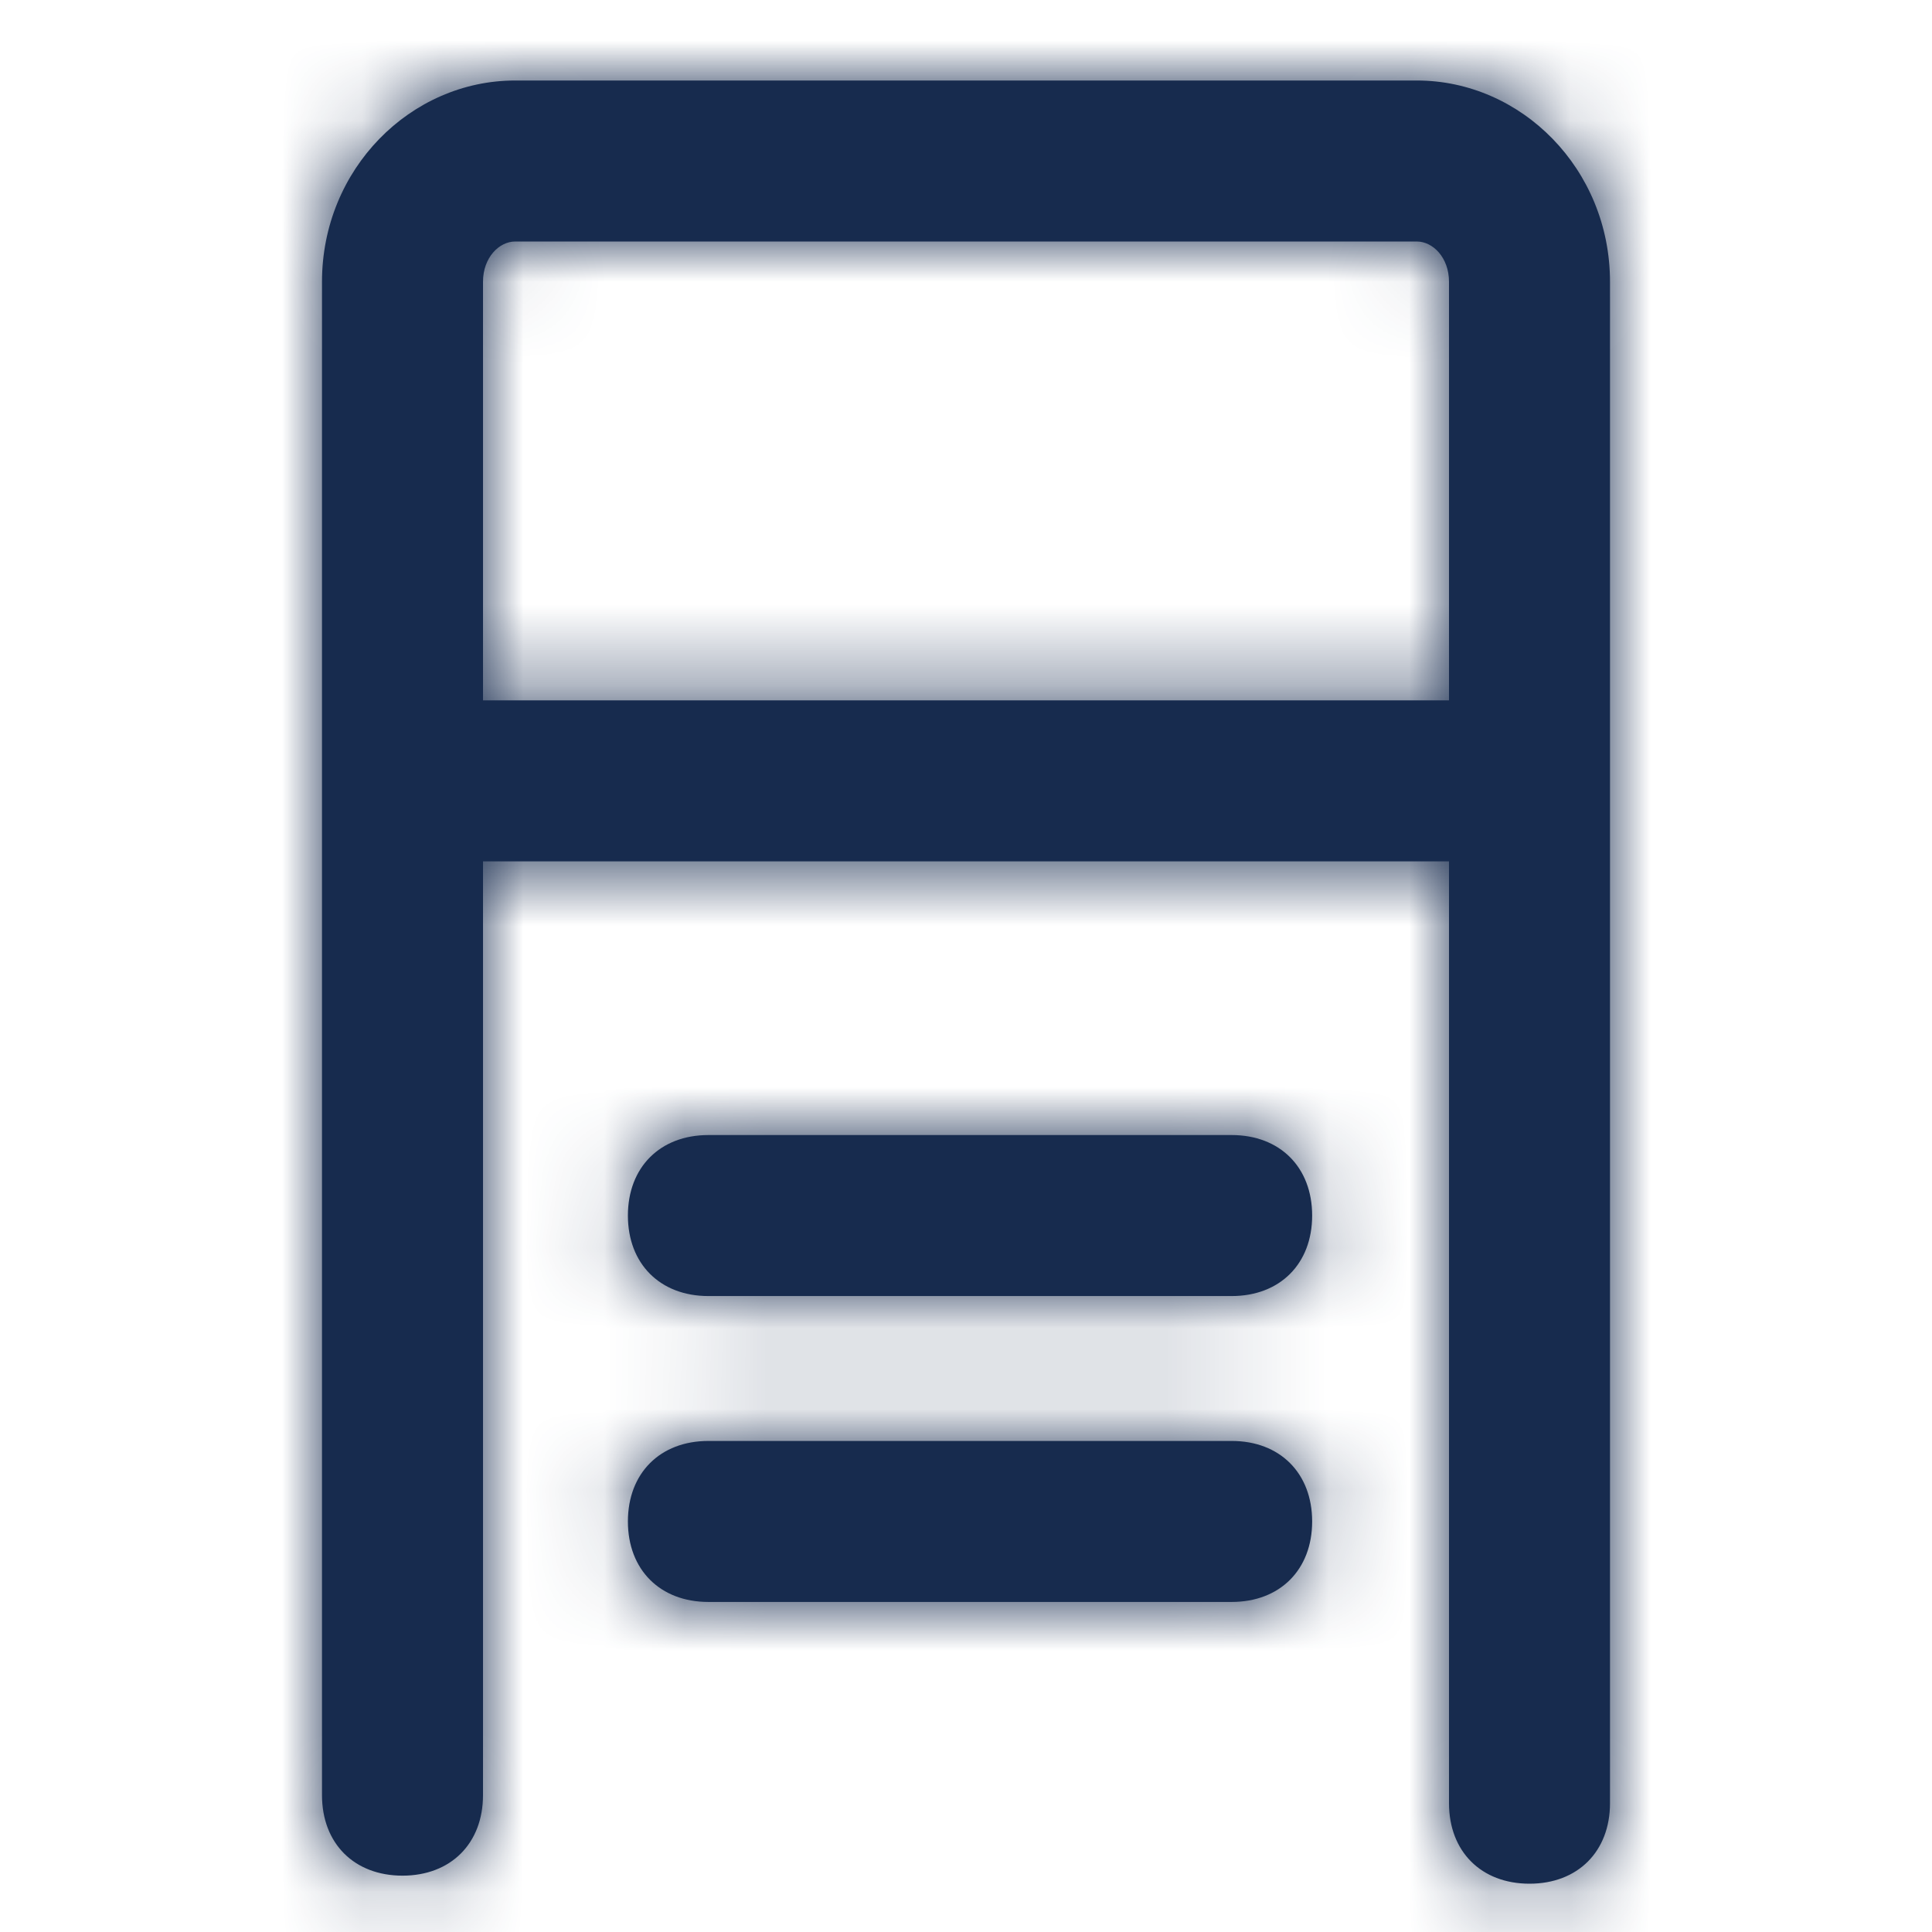 <?xml version="1.0" encoding="UTF-8"?>
<svg width="24px" height="24px" viewBox="0 0 24 24" version="1.1" xmlns="http://www.w3.org/2000/svg" xmlns:xlink="http://www.w3.org/1999/xlink">
    <!-- Generator: Sketch 56.2 (81672) - https://sketch.com -->
    <title>Icon/Service/newsletter</title>
    <desc>Created with Sketch.</desc>
    <defs>
        <path d="M17.6,1 C18.9,1 20,2.1 20,3.5 L20,22.4 C20,23 19.6,23.4 19,23.4 C18.4,23.4 18,23 18,22.4 L18,10.7 L6,10.7 L6,22.3 C6,22.9 5.6,23.3 5,23.3 C4.4,23.3 4,22.9 4,22.3 L4,3.5 C4,2.1 5.1,1 6.4,1 L17.6,1 Z M6,8.7 L18,8.7 L18,3.5 C18,3.2 17.8,3 17.6,3 L6.4,3 C6.2,3 6,3.2 6,3.5 L6,8.7 Z M15.3,14.1 C15.9,14.1 16.3,14.5 16.3,15.1 C16.3,15.7 15.9,16.1 15.3,16.1 L8.8,16.1 C8.2,16.1 7.8,15.7 7.8,15.1 C7.8,14.5 8.2,14.1 8.8,14.1 L15.3,14.1 Z M15.3,17.9 C15.9,17.9 16.3,18.3 16.3,18.9 C16.3,19.5 15.9,19.9 15.3,19.9 L8.8,19.9 C8.2,19.9 7.8,19.5 7.8,18.9 C7.8,18.3 8.2,17.9 8.8,17.9 L15.3,17.9 Z" id="path-1"></path>
    </defs>
    <g id="Icon/Service/newsletter" stroke="none" stroke-width="1" fill="none" fill-rule="evenodd">
        <mask id="mask-2" fill="white">
            <use xlink:href="#path-1"></use>
        </mask>
        <use id="Combined-Shape" fill="#172B4E" fill-rule="nonzero" xlink:href="#path-1"></use>
        <g id="Color/Neutral/Black" mask="url(#mask-2)" fill="#172B4E" fill-rule="nonzero">
            <rect id="Rectangle" x="0" y="0" width="24" height="24"></rect>
        </g>
    </g>
</svg>